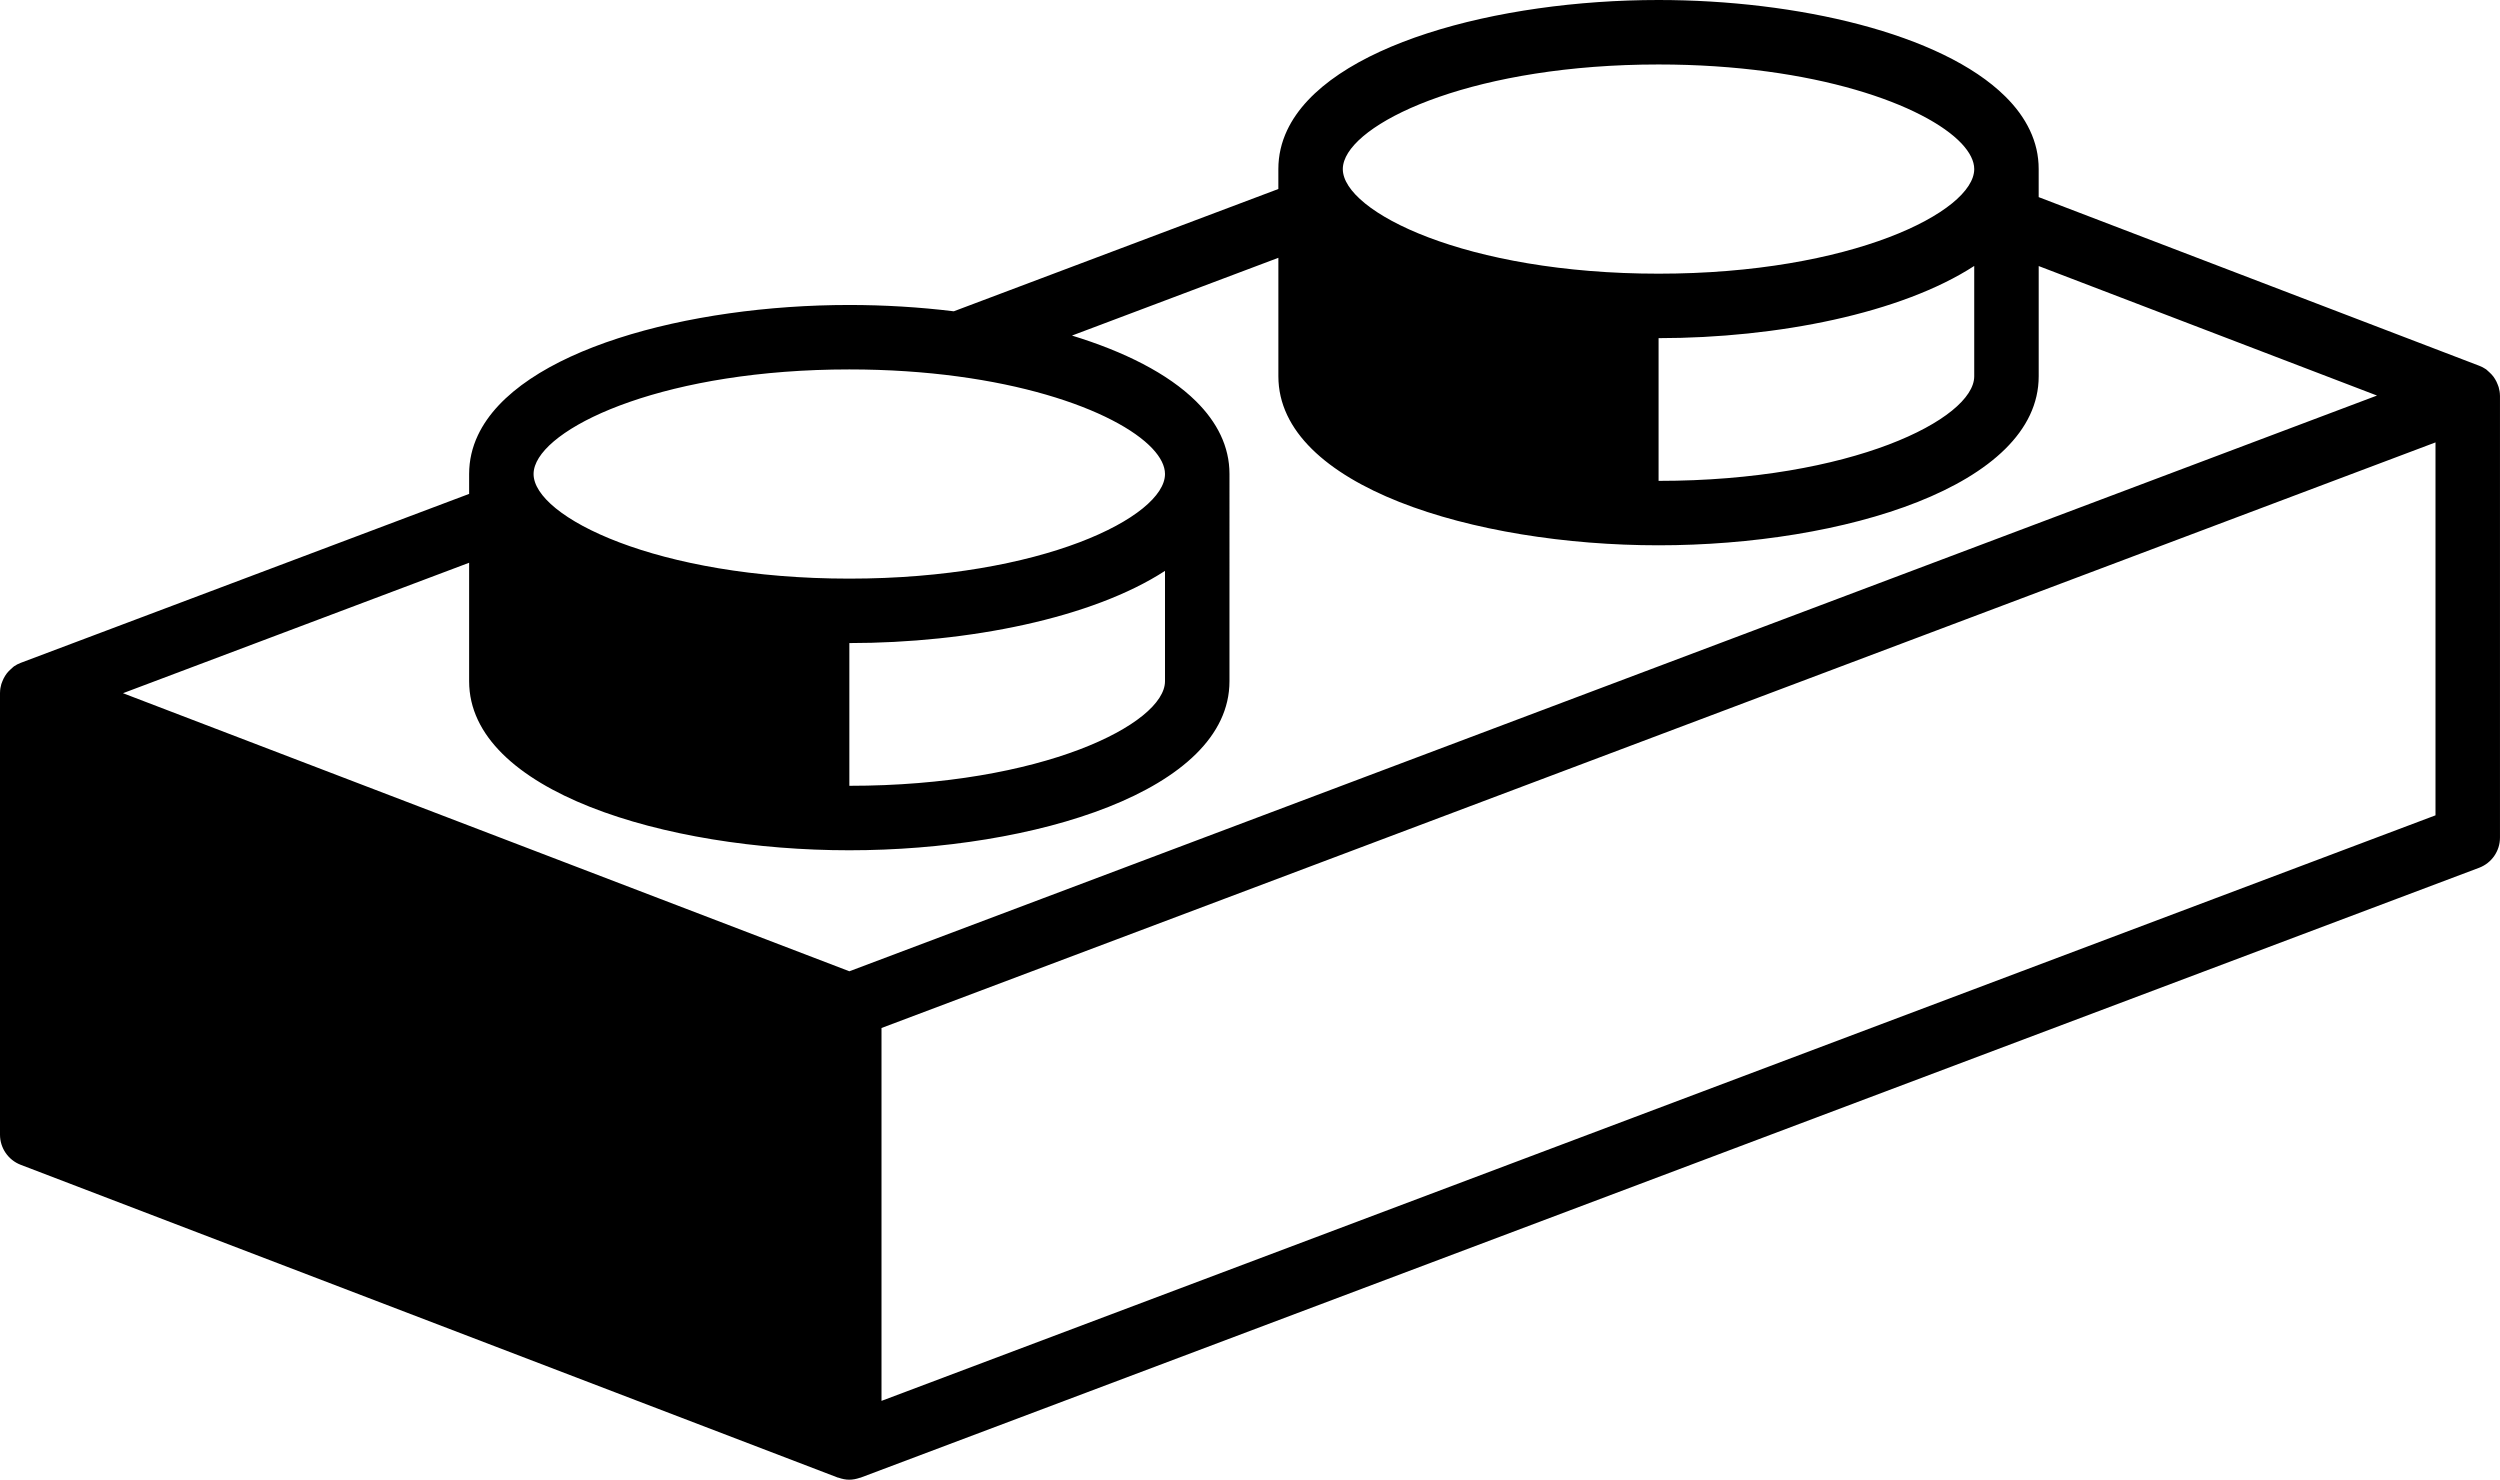 <svg xmlns="http://www.w3.org/2000/svg" xmlns:xlink="http://www.w3.org/1999/xlink" version="1.1" id="Layer_1" x="0px" y="0px" width="100px" height="59.188px" viewBox="0 0 100 59.188" enable-background="new 0 0 100 59.188" xml:space="preserve">
<path d="M100,15.837c0-0.005-0.002-0.01-0.002-0.015c-0.001-0.116-0.021-0.229-0.052-0.338c-0.01-0.038-0.026-0.071-0.04-0.107  c-0.028-0.075-0.062-0.146-0.105-0.215c-0.021-0.037-0.045-0.07-0.07-0.104c-0.049-0.063-0.104-0.121-0.164-0.174  c-0.028-0.026-0.055-0.053-0.085-0.077c-0.015-0.01-0.024-0.023-0.037-0.033c-0.09-0.062-0.185-0.11-0.284-0.147L81.547,7.885V6.763  c0-0.274-0.03-0.541-0.089-0.8c-0.119-0.517-0.353-1.002-0.683-1.455c-0.165-0.226-0.355-0.444-0.568-0.654  C77.659,1.334,71.871,0,66.341,0l0,0h-0.002C59.89,0,53.085,1.815,51.485,5.211c-0.228,0.485-0.351,1.002-0.351,1.551V7.56  l-12.983,4.892c-1.372-0.168-2.783-0.253-4.179-0.253h-0.001h0c-6.45,0-13.255,1.815-14.855,5.211  c-0.229,0.485-0.351,1.002-0.351,1.551v0.795L0.839,26.51c-0.001,0.001-0.002,0.001-0.003,0.002H0.834c-0.001,0-0.002,0-0.003,0.001  c-0.095,0.036-0.188,0.083-0.273,0.142c-0.013,0.009-0.022,0.021-0.035,0.03c-0.032,0.024-0.059,0.052-0.088,0.079  c-0.06,0.053-0.114,0.109-0.163,0.171c-0.025,0.035-0.049,0.068-0.072,0.105c-0.042,0.068-0.076,0.139-0.105,0.213  c-0.014,0.037-0.03,0.071-0.041,0.108c-0.032,0.109-0.052,0.222-0.053,0.338C0.002,27.706,0,27.71,0,27.714c0,0.001,0,0.001,0,0.002  s0,0.001,0,0.002v17.67c0,0.534,0.33,1.013,0.828,1.204L33.51,59.102c0.012,0.005,0.024,0.003,0.036,0.007  c0.137,0.049,0.28,0.079,0.425,0.079c0.144,0,0.284-0.029,0.42-0.076c0.011-0.004,0.023-0.002,0.034-0.007l64.739-24.394  c0.502-0.189,0.835-0.67,0.835-1.206V15.843C100,15.841,100,15.839,100,15.837z M53.769,6.435c0.568-1.678,5.345-3.856,12.572-3.856  c6.265,0,10.686,1.636,12.124,3.164c0.33,0.353,0.504,0.7,0.504,1.02c0,1.706-4.92,4.184-12.628,4.184  c-7.709,0-12.629-2.478-12.629-4.184C53.712,6.656,53.732,6.547,53.769,6.435z M78.969,10.638v4.414  c0,1.705-4.918,4.183-12.626,4.183v-5.709C71.111,13.524,76.059,12.527,78.969,10.638z M21.4,18.633  c0.569-1.678,5.344-3.856,12.571-3.856c6.265,0,10.687,1.636,12.125,3.164c0.331,0.353,0.504,0.7,0.504,1.02  c0,1.706-4.919,4.184-12.628,4.184c-7.709,0-12.629-2.478-12.629-4.184C21.343,18.854,21.362,18.745,21.4,18.633z M46.6,22.835  v4.414c0,1.705-4.918,4.183-12.626,4.183v-5.709C38.742,25.722,43.69,24.725,46.6,22.835z M18.765,22.51v4.739  c0,4.392,7.835,6.762,15.206,6.762c7.373,0,15.208-2.37,15.208-6.762V18.96c0-0.274-0.03-0.541-0.09-0.8  c-0.118-0.517-0.351-1.002-0.682-1.455c-0.165-0.227-0.355-0.444-0.567-0.655c-1.124-1.111-2.878-1.99-4.961-2.627l8.256-3.111  v4.738c0,4.392,7.834,6.762,15.205,6.762c7.373,0,15.208-2.37,15.208-6.762v-4.408l13.532,5.18L50.264,32.712l-16.289,6.139  L4.919,27.728L18.765,22.51z M35.26,56.035V41.12l13.75-5.181l48.41-18.243v14.917L35.26,56.035z"/>
</svg>